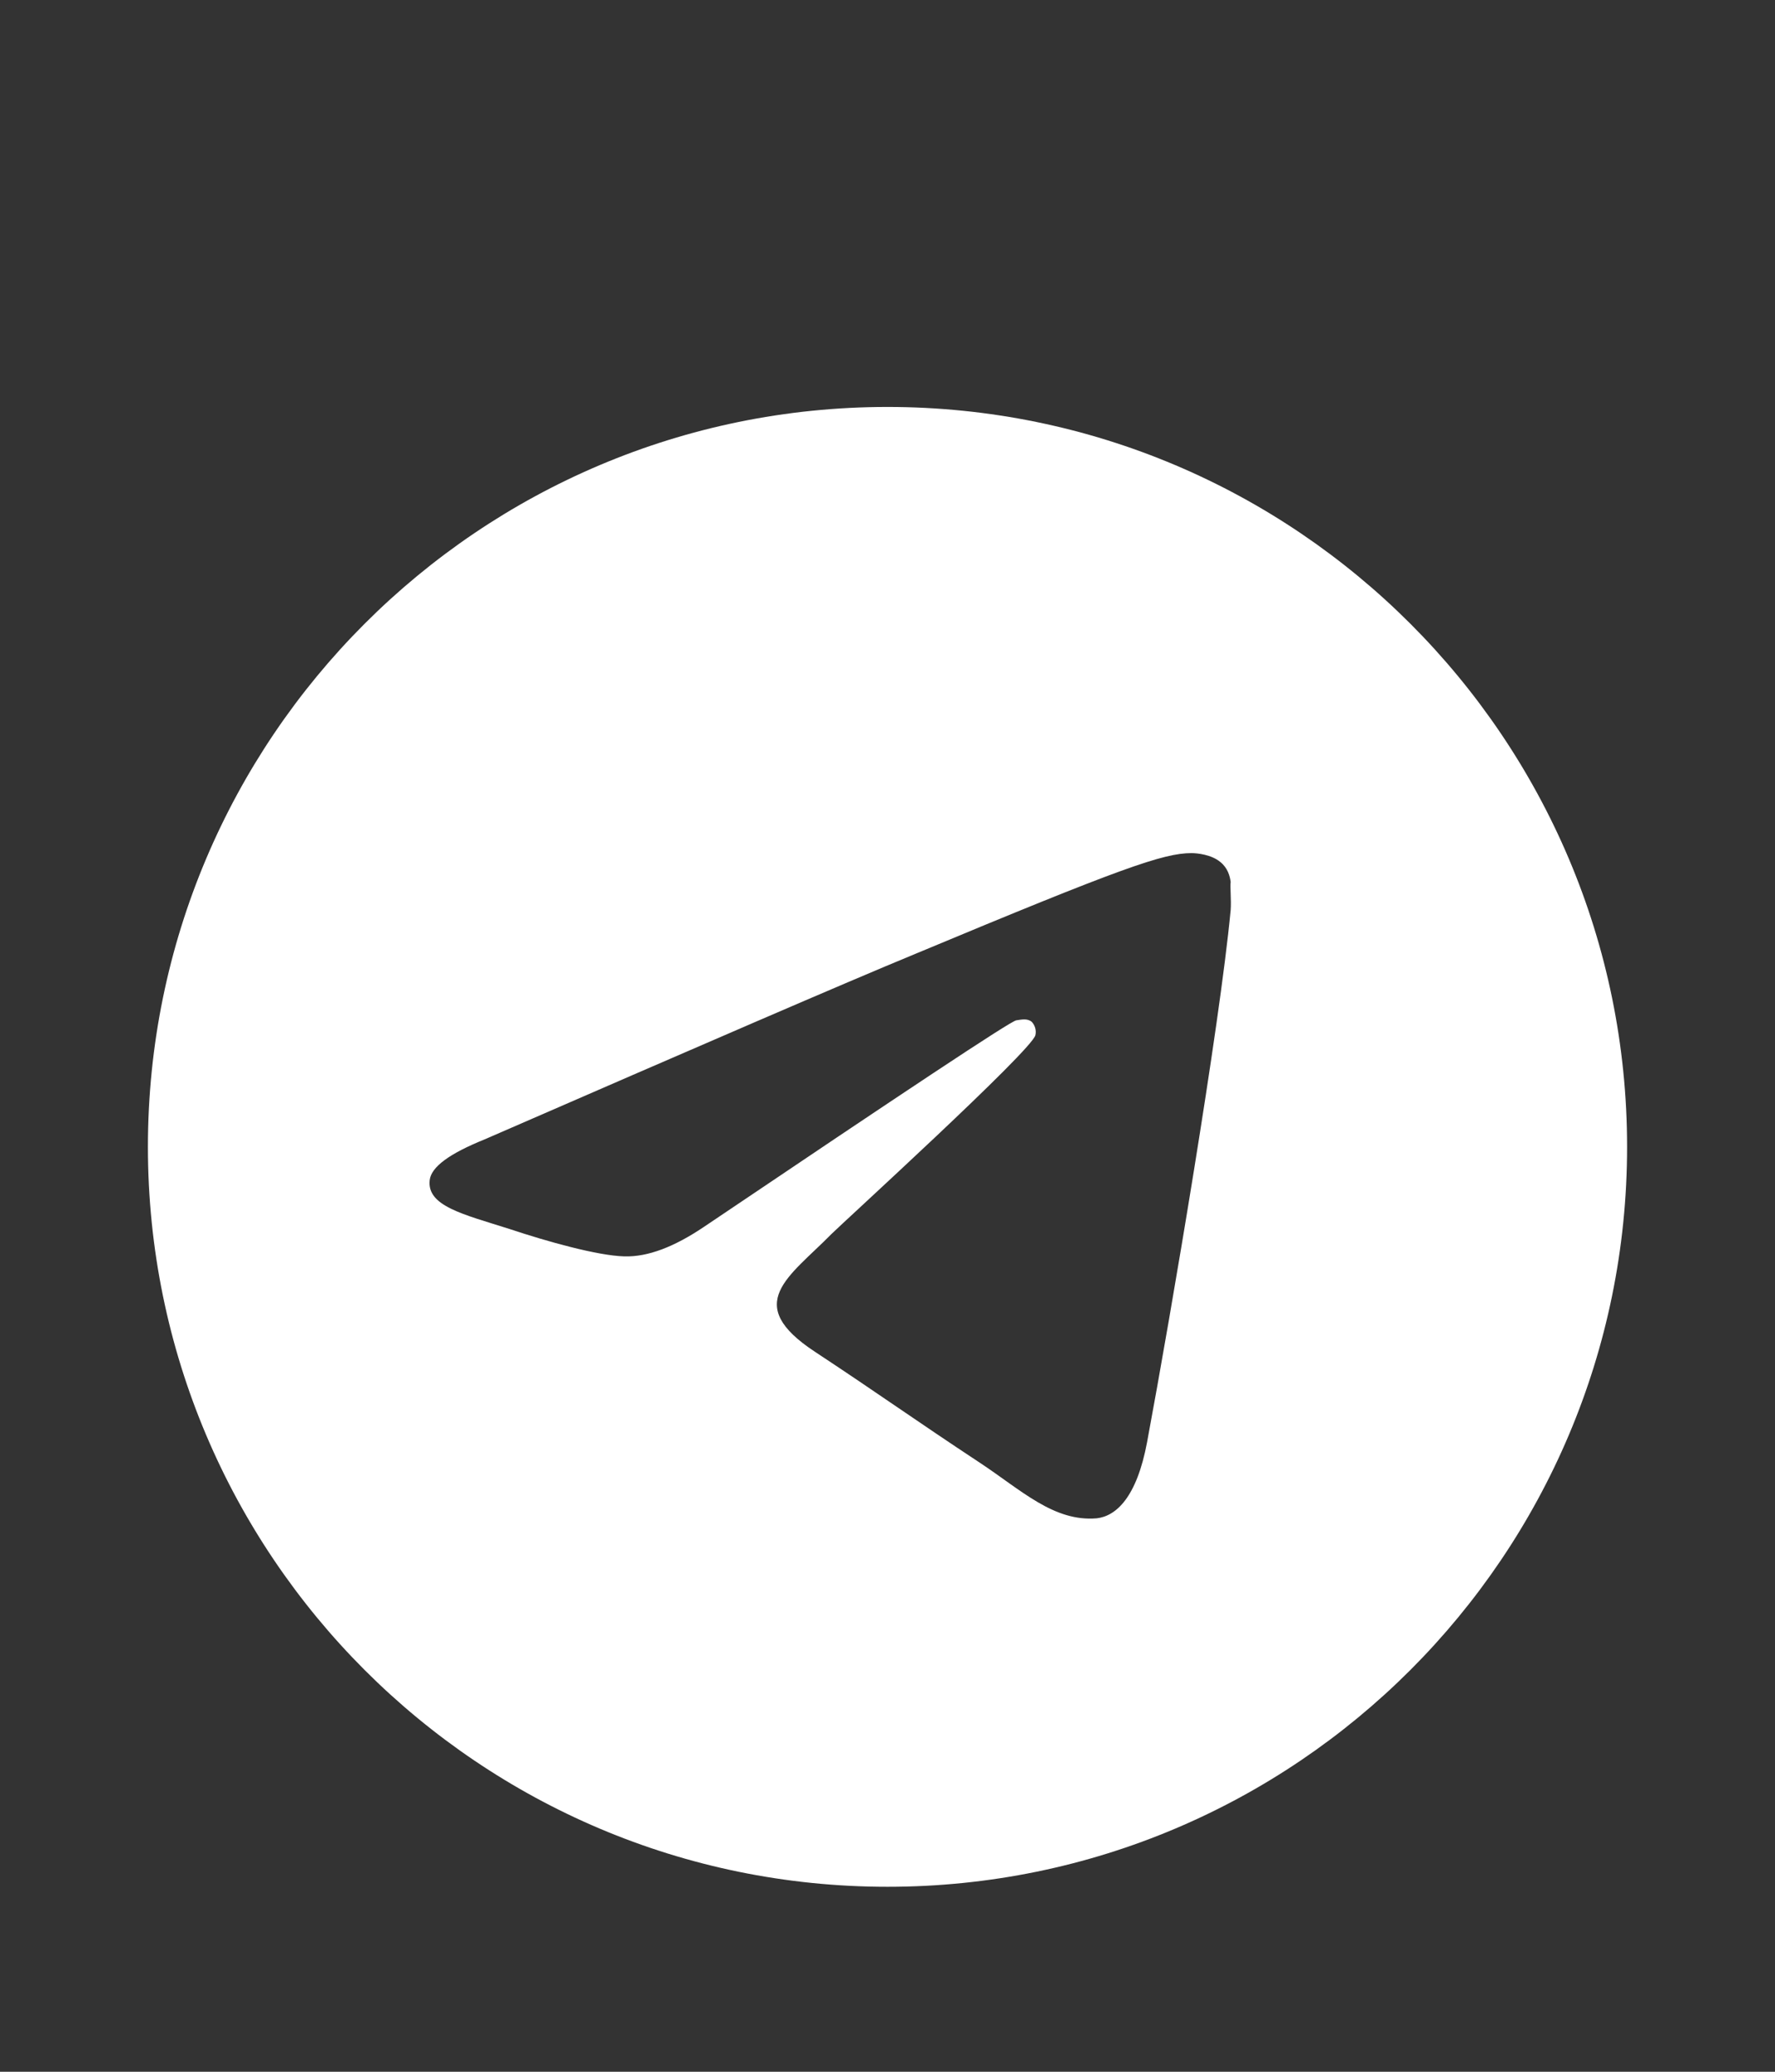 <svg width="48" height="56" viewBox="0 0 48 56" fill="none" xmlns="http://www.w3.org/2000/svg">
<rect x="0" y="0" width="48" height="56" fill="#333333" stroke="none"/>
<path d="M24 11C12.96 11 4 19.96 4 31C4 42.04 12.96 51 24 51C35.04 51 44 42.04 44 31C44 19.96 35.04 11 24 11ZM33.28 24.6C32.98 27.76 31.68 35.44 31.02 38.98C30.74 40.48 30.18 40.98 29.66 41.04C28.5 41.14 27.62 40.28 26.5 39.54C24.74 38.38 23.74 37.66 22.04 36.54C20.06 35.24 21.34 34.52 22.48 33.36C22.78 33.06 27.9 28.4 28 27.98C28.014 27.916 28.012 27.85 27.995 27.788C27.977 27.725 27.945 27.667 27.9 27.62C27.78 27.52 27.62 27.56 27.48 27.58C27.3 27.62 24.5 29.48 19.04 33.16C18.24 33.7 17.52 33.98 16.88 33.96C16.16 33.94 14.8 33.56 13.78 33.22C12.52 32.82 11.54 32.6 11.62 31.9C11.66 31.54 12.16 31.18 13.1 30.8C18.94 28.26 22.82 26.58 24.76 25.78C30.32 23.46 31.46 23.06 32.22 23.06C32.38 23.06 32.76 23.1 33 23.3C33.2 23.46 33.26 23.68 33.28 23.84C33.26 23.96 33.3 24.32 33.28 24.6V24.6Z" fill="white"/>
</svg>

